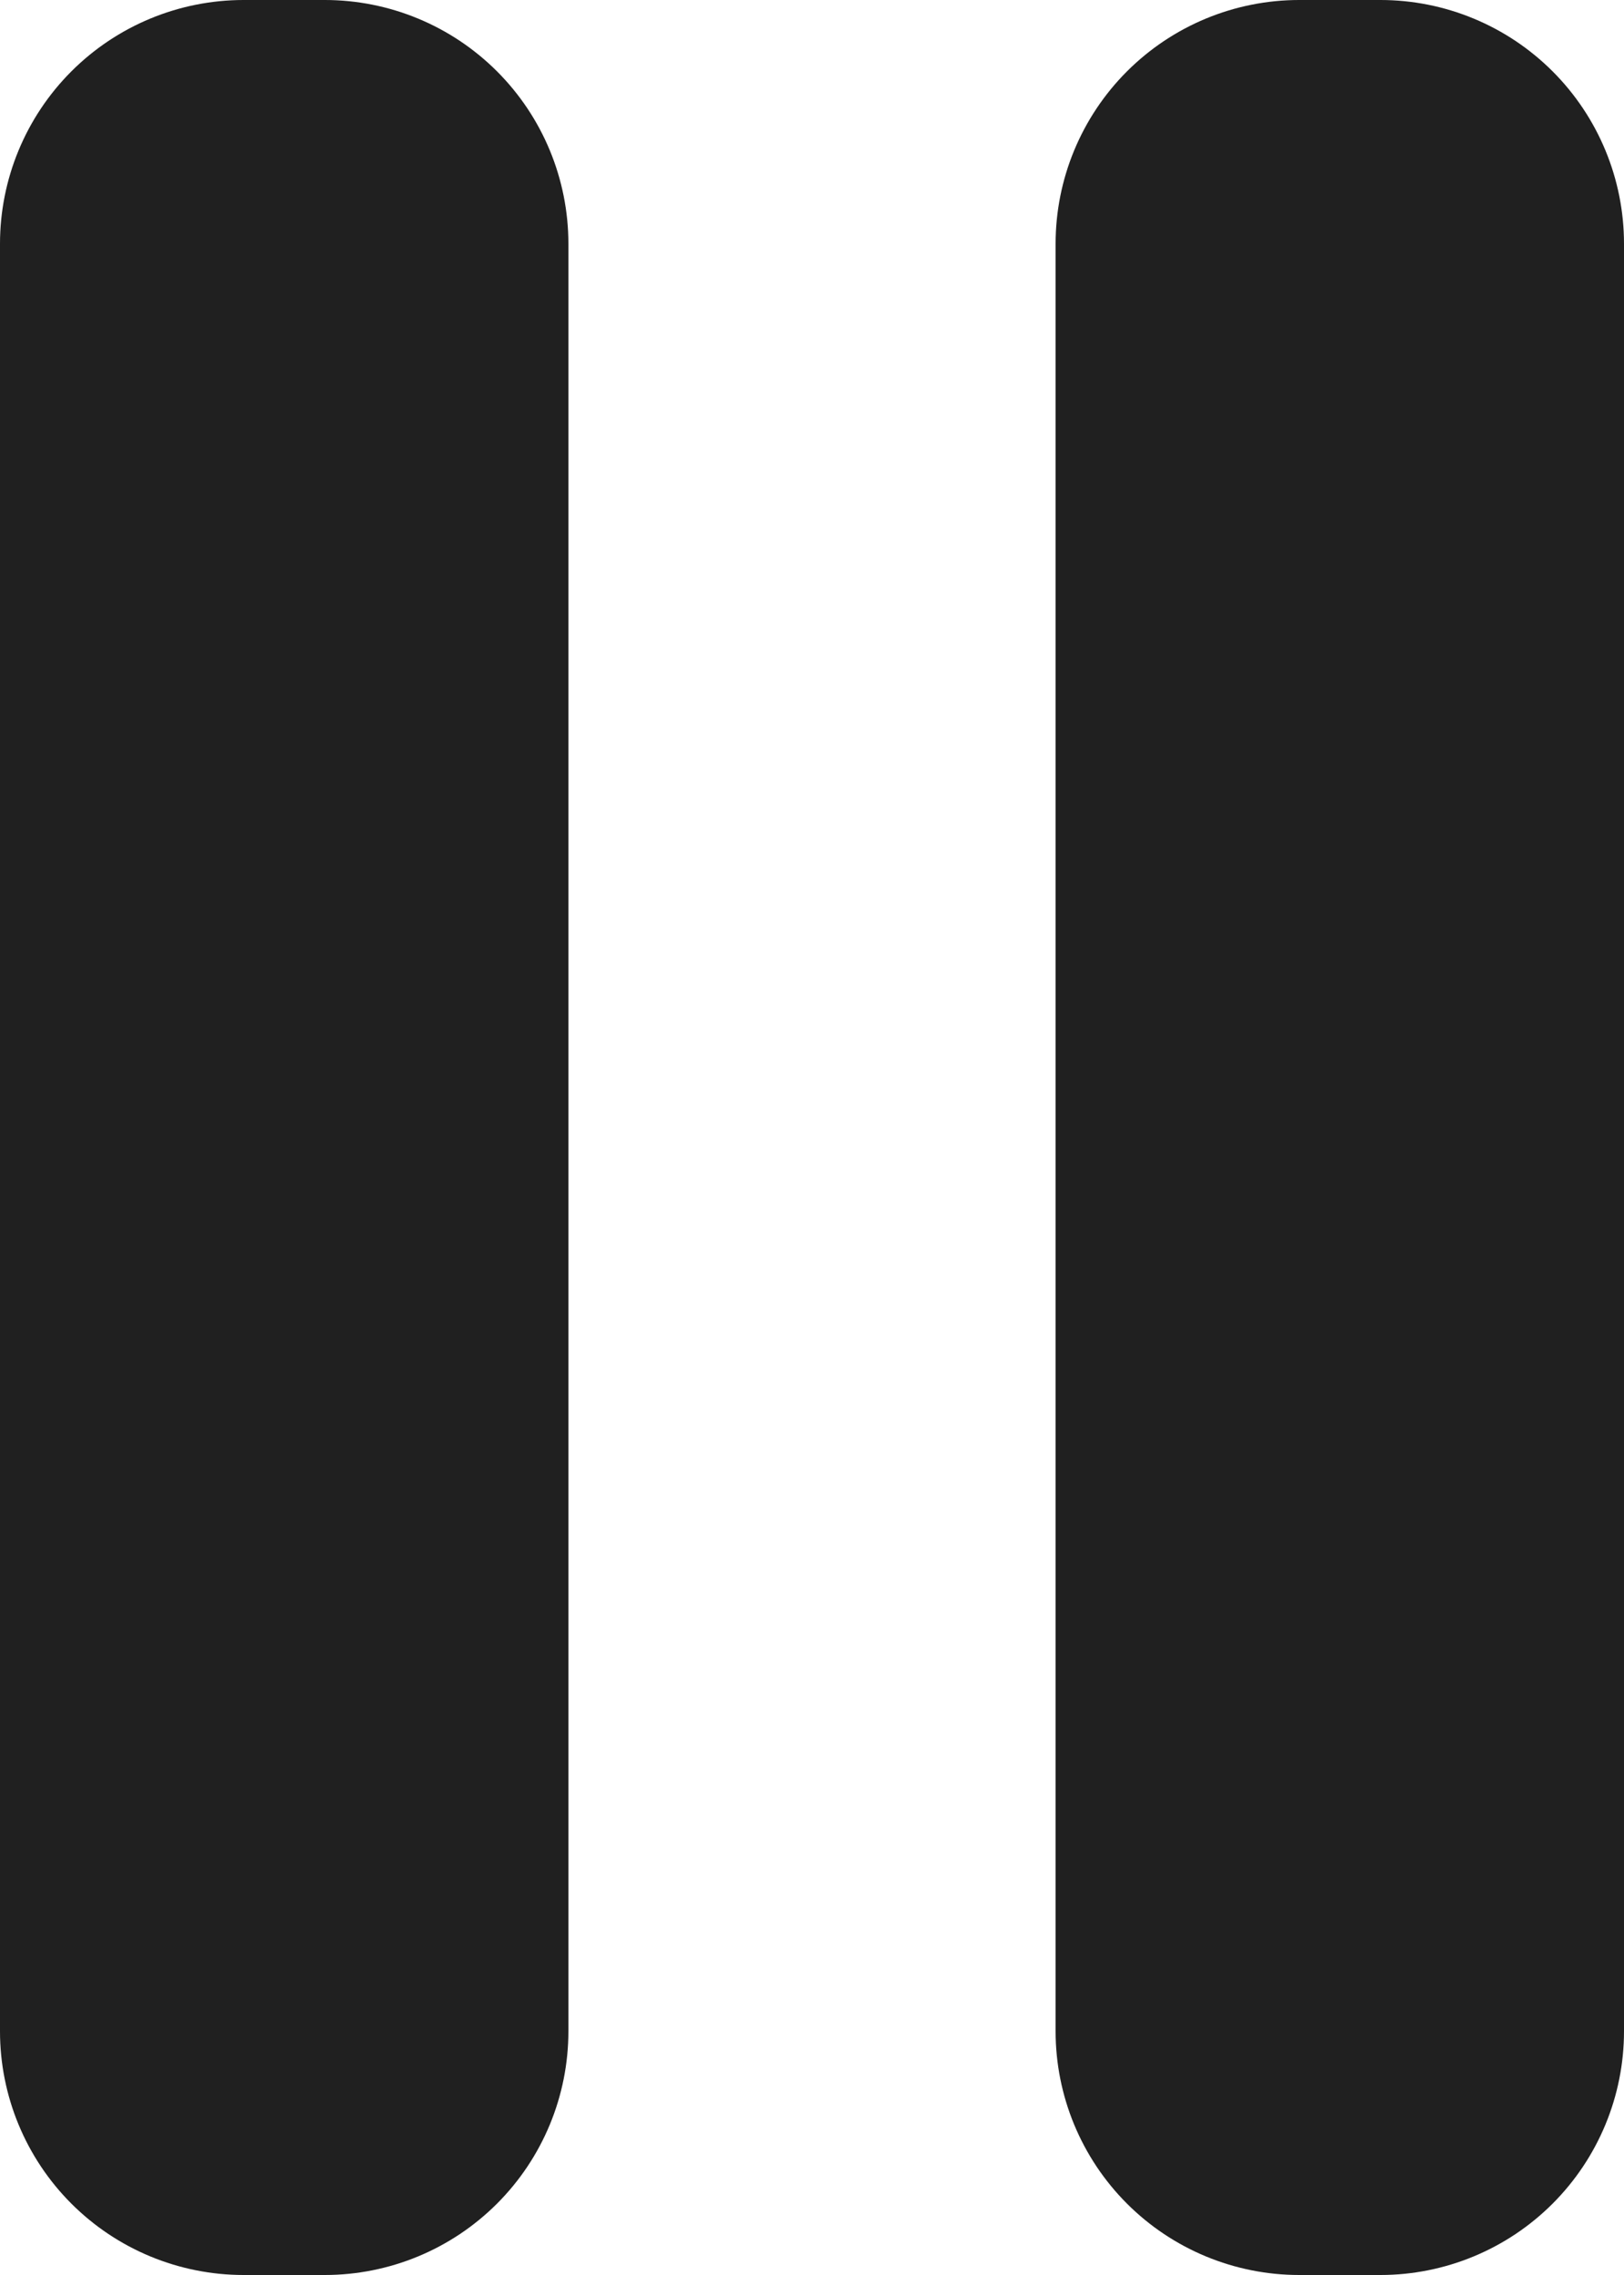 <svg width="320" height="448" viewBox="0 0 320 448" fill="none" xmlns="http://www.w3.org/2000/svg">
<path d="M112 48V400C112 412.73 106.943 424.939 97.941 433.941C88.939 442.943 76.73 448 64 448H48C35.27 448 23.061 442.943 14.059 433.941C5.057 424.939 0 412.73 0 400V48C0 35.27 5.057 23.061 14.059 14.059C23.061 5.057 35.27 0 48 0H64C76.73 0 88.939 5.057 97.941 14.059C106.943 23.061 112 35.27 112 48ZM272 0H256C243.27 0 231.061 5.057 222.059 14.059C213.057 23.061 208 35.27 208 48V400C208 412.73 213.057 424.939 222.059 433.941C231.061 442.943 243.27 448 256 448H272C284.73 448 296.939 442.943 305.941 433.941C314.943 424.939 320 412.73 320 400V48C320 35.27 314.943 23.061 305.941 14.059C296.939 5.057 284.73 0 272 0Z" fill="#202020"/>
</svg>
